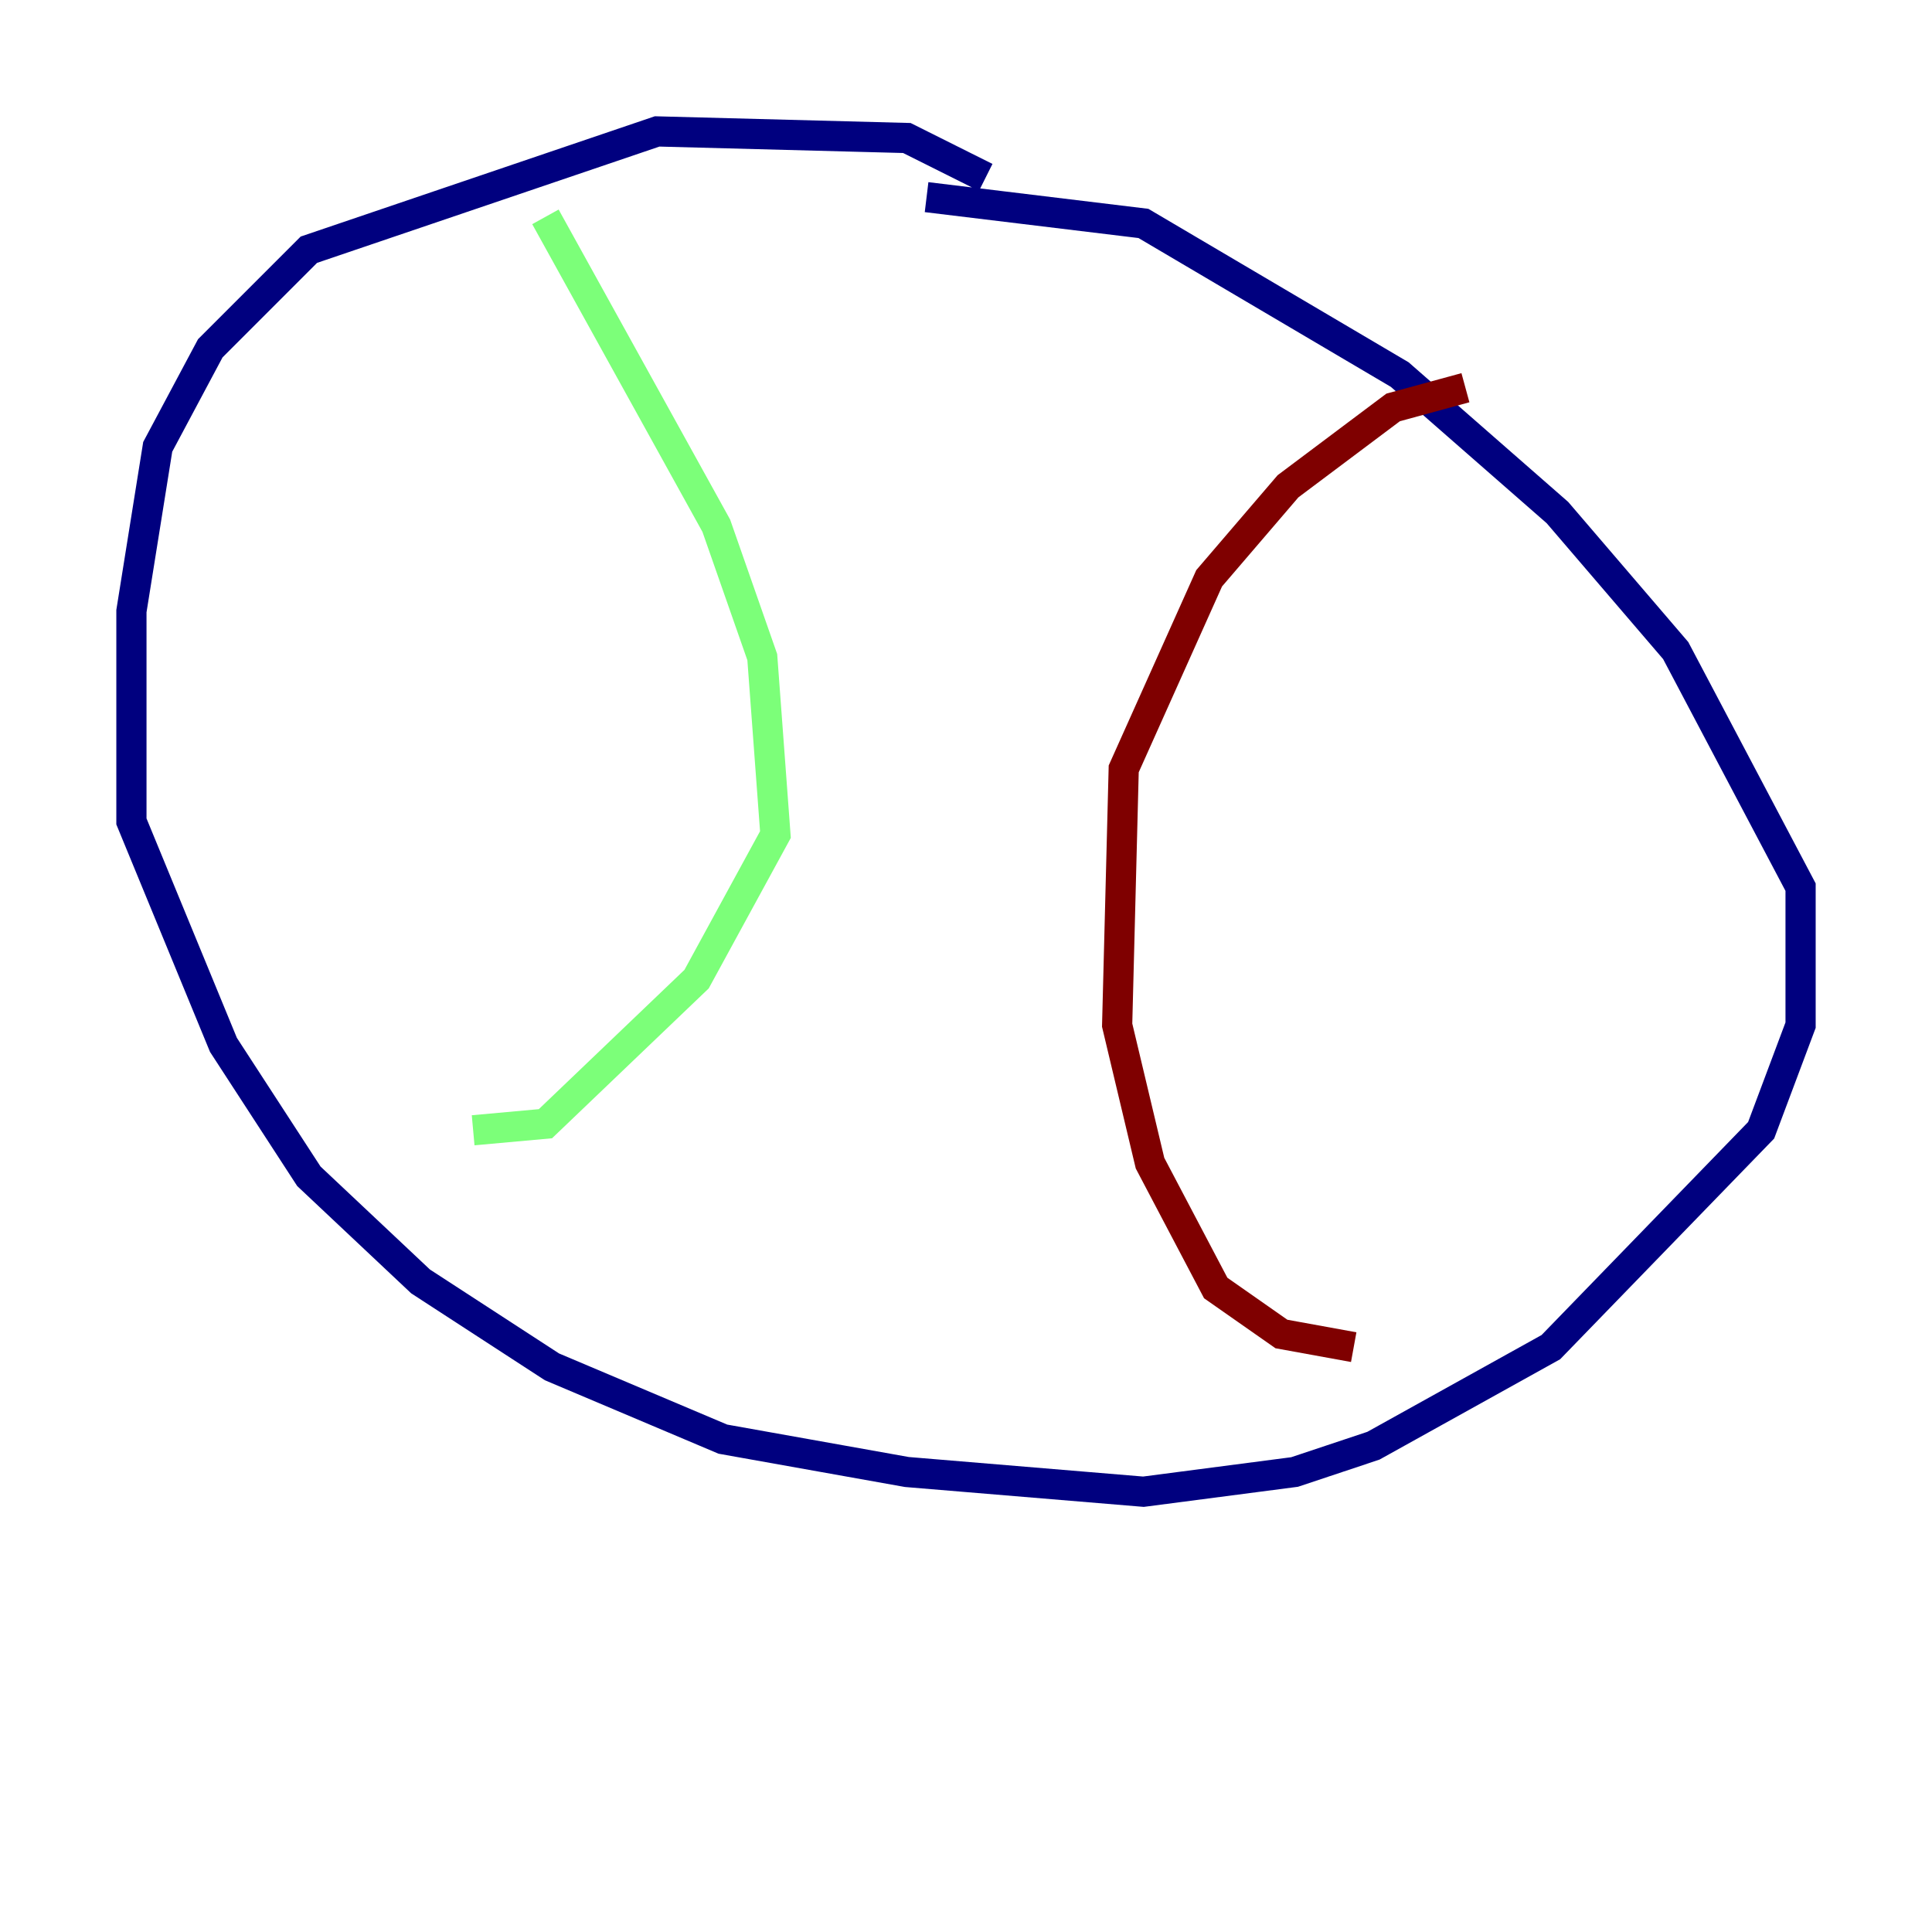 <?xml version="1.0" encoding="utf-8" ?>
<svg baseProfile="tiny" height="128" version="1.2" viewBox="0,0,128,128" width="128" xmlns="http://www.w3.org/2000/svg" xmlns:ev="http://www.w3.org/2001/xml-events" xmlns:xlink="http://www.w3.org/1999/xlink"><defs /><polyline fill="none" points="65.306,11.755 60.082,9.143 43.537,8.707 20.463,16.544 13.932,23.075 10.449,29.605 8.707,40.49 8.707,54.422 14.803,69.225 20.463,77.932 27.864,84.898 36.571,90.558 47.891,95.347 60.082,97.524 75.755,98.83 85.769,97.524 90.993,95.782 102.748,89.252 116.68,74.884 119.293,67.918 119.293,58.776 111.02,43.102 103.184,33.959 92.735,24.816 75.755,14.803 61.388,13.061" stroke="#00007f" stroke-width="2" /><polyline fill="none" points="36.136,14.367 47.456,34.83 50.503,43.537 51.374,55.292 46.15,64.871 36.136,74.449 31.347,74.884" stroke="#7cff79" stroke-width="2" /><polyline fill="none" points="97.088,25.687 92.299,26.993 85.333,32.218 80.109,38.313 74.449,50.939 74.014,67.918 76.191,77.061 80.544,85.333 84.898,88.381 89.687,89.252" stroke="#7f0000" stroke-width="2" /></svg>
